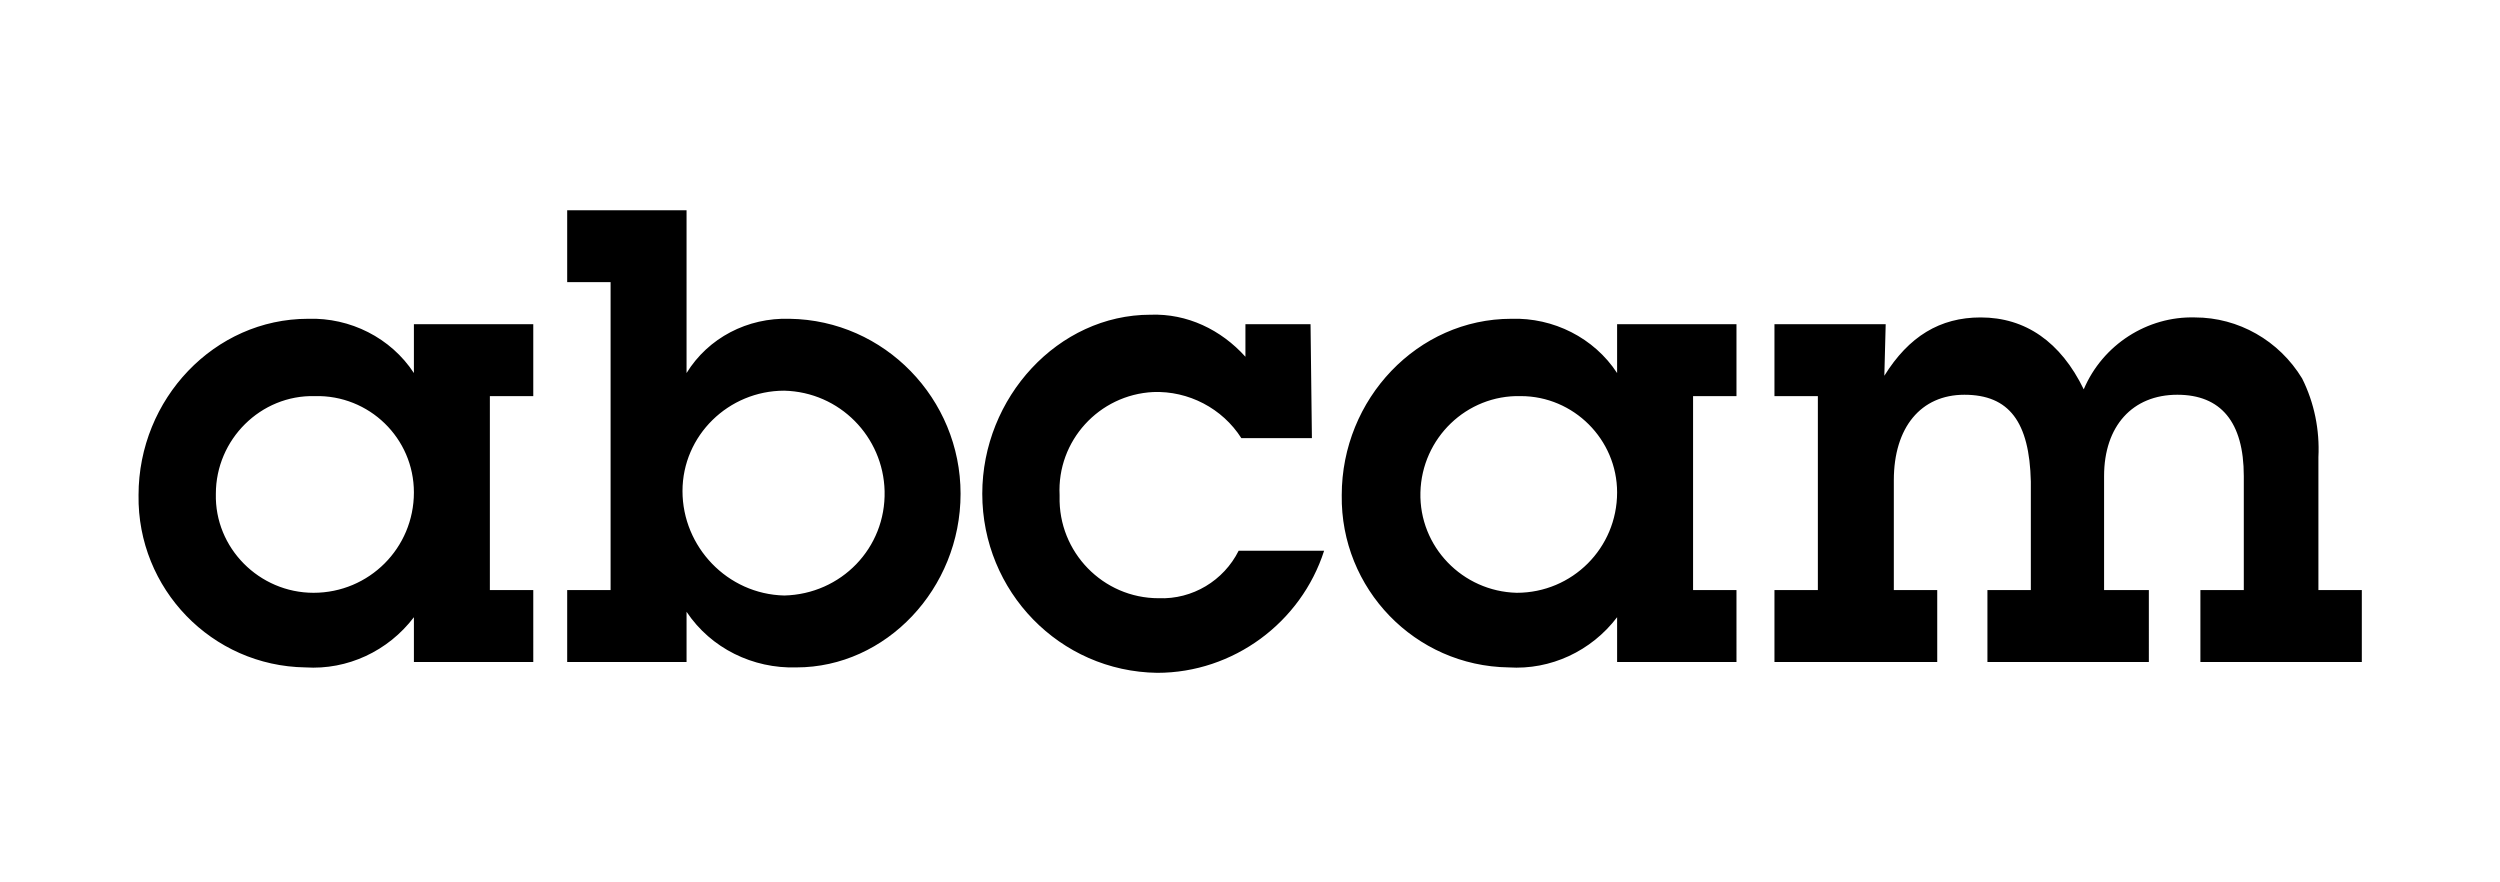 <?xml version="1.0" encoding="utf-8"?>
<!-- Generator: Adobe Illustrator 27.9.0, SVG Export Plug-In . SVG Version: 6.00 Build 0)  -->
<svg version="1.1"
	 id="svg4166" xmlns:sodipodi="http://sodipodi.sourceforge.net/DTD/sodipodi-0.dtd" xmlns:inkscape="http://www.inkscape.org/namespaces/inkscape" xmlns:rdf="http://www.w3.org/1999/02/22-rdf-syntax-ns#" xmlns:svg="http://www.w3.org/2000/svg" xmlns:dc="http://purl.org/dc/elements/1.1/" xmlns:cc="http://creativecommons.org/ns#" inkscape:version="0.92.0 r15299" sodipodi:docname="abcam.svg"
	 xmlns="http://www.w3.org/2000/svg" xmlns:xlink="http://www.w3.org/1999/xlink" x="0px" y="0px" viewBox="0 0 184.3 65"
	 style="enable-background:new 0 0 184.3 65;" xml:space="preserve">
<style type="text/css">
	.st0{fill-rule:evenodd;clip-rule:evenodd;}
</style>
<sodipodi:namedview  bordercolor="#666666" borderopacity="1.0" fit-margin-bottom="0" fit-margin-left="0" fit-margin-right="0" fit-margin-top="0" id="base" inkscape:current-layer="layer1" inkscape:cx="82.000403" inkscape:cy="16.999994" inkscape:document-units="mm" inkscape:pageopacity="0.0" inkscape:pageshadow="2" inkscape:window-height="744" inkscape:window-maximized="1" inkscape:window-width="1280" inkscape:window-x="-4" inkscape:window-y="-4" inkscape:zoom="5.4694853" pagecolor="#ffffff" showgrid="false" units="px">
	</sodipodi:namedview>
<g id="layer1" transform="translate(-115.887,-325.499)" inkscape:groupmode="layer" inkscape:label="Layer 1">
	<path id="logo" inkscape:connector-curvature="0" class="st0" d="M254.9,349.4h-8.2v5.3h3.2V369h-3.2v5.3h12V369h-3.2v-8.1
		c0-3.9,2-6.3,5.2-6.3c3.3,0,4.8,2,4.9,6.4v8h-3.2v5.3h11.9V369H271v-8.4c0-3.7,2.1-6,5.4-6c3.2,0,4.9,2,4.9,6v8.4h-3.2v5.3H290V369
		h-3.2v-9.8c0.1-2-0.3-4-1.2-5.8c-1.7-2.8-4.7-4.5-7.9-4.5c-3.5-0.1-6.8,2-8.2,5.3c-1.7-3.5-4.3-5.3-7.6-5.3c-3,0-5.3,1.4-7.1,4.3
		L254.9,349.4L254.9,349.4z M240.7,354.7h3.2v-5.3h-8.8v3.6c-1.7-2.6-4.7-4.1-7.8-4c-6.9,0-12.5,5.9-12.5,13
		c-0.1,6.9,5.4,12.6,12.3,12.7c3.1,0.2,6.1-1.2,8-3.7v3.3h8.8V369h-3.2L240.7,354.7z M235.1,361.8c0,4.1-3.3,7.4-7.4,7.4
		c0,0,0,0,0,0c-4-0.1-7.2-3.4-7.1-7.4c0.1-4,3.4-7.2,7.4-7.1C231.9,354.7,235.1,357.9,235.1,361.8 M212.5,349.4h-4.8v2.4
		c-1.8-2-4.3-3.2-7-3.1c-6.8,0-12.4,6.1-12.4,13.2c0,7.2,5.7,13.1,12.9,13.2c5.6,0,10.6-3.7,12.3-9h-6.3c-1.1,2.2-3.4,3.6-5.9,3.5
		c-4.1,0-7.4-3.4-7.3-7.5c0,0,0-0.1,0-0.1c-0.2-4,2.9-7.4,6.9-7.6c2.6-0.1,5.1,1.2,6.5,3.4h5.2L212.5,349.4z M166.5,341h-8.8v5.3
		h3.2V369h-3.2v5.3h8.8v-3.7c1.8,2.7,4.9,4.2,8.1,4.1c6.6,0,12.1-5.8,12.1-12.8c0-7-5.6-12.8-12.6-12.9c-3.1-0.1-6,1.4-7.6,4V341z
		 M181.1,361.7c0.1,4.2-3.2,7.6-7.4,7.7c-4.2-0.1-7.5-3.6-7.5-7.7c0-4.1,3.4-7.4,7.5-7.4C177.8,354.4,181,357.7,181.1,361.7
		 M152,354.7h3.2v-5.3h-8.8v3.6c-1.7-2.6-4.7-4.1-7.8-4c-6.9,0-12.5,5.9-12.5,13c-0.1,6.9,5.4,12.6,12.3,12.7c3.1,0.2,6.1-1.2,8-3.7
		v3.3h8.8V369H152L152,354.7L152,354.7z M146.4,361.8c0,4.1-3.3,7.4-7.4,7.4c0,0,0,0,0,0c-4,0-7.3-3.3-7.2-7.3c0-4,3.3-7.3,7.3-7.2
		C143.1,354.6,146.4,357.8,146.4,361.8C146.4,361.8,146.4,361.8,146.4,361.8"/>
</g>
</svg>
